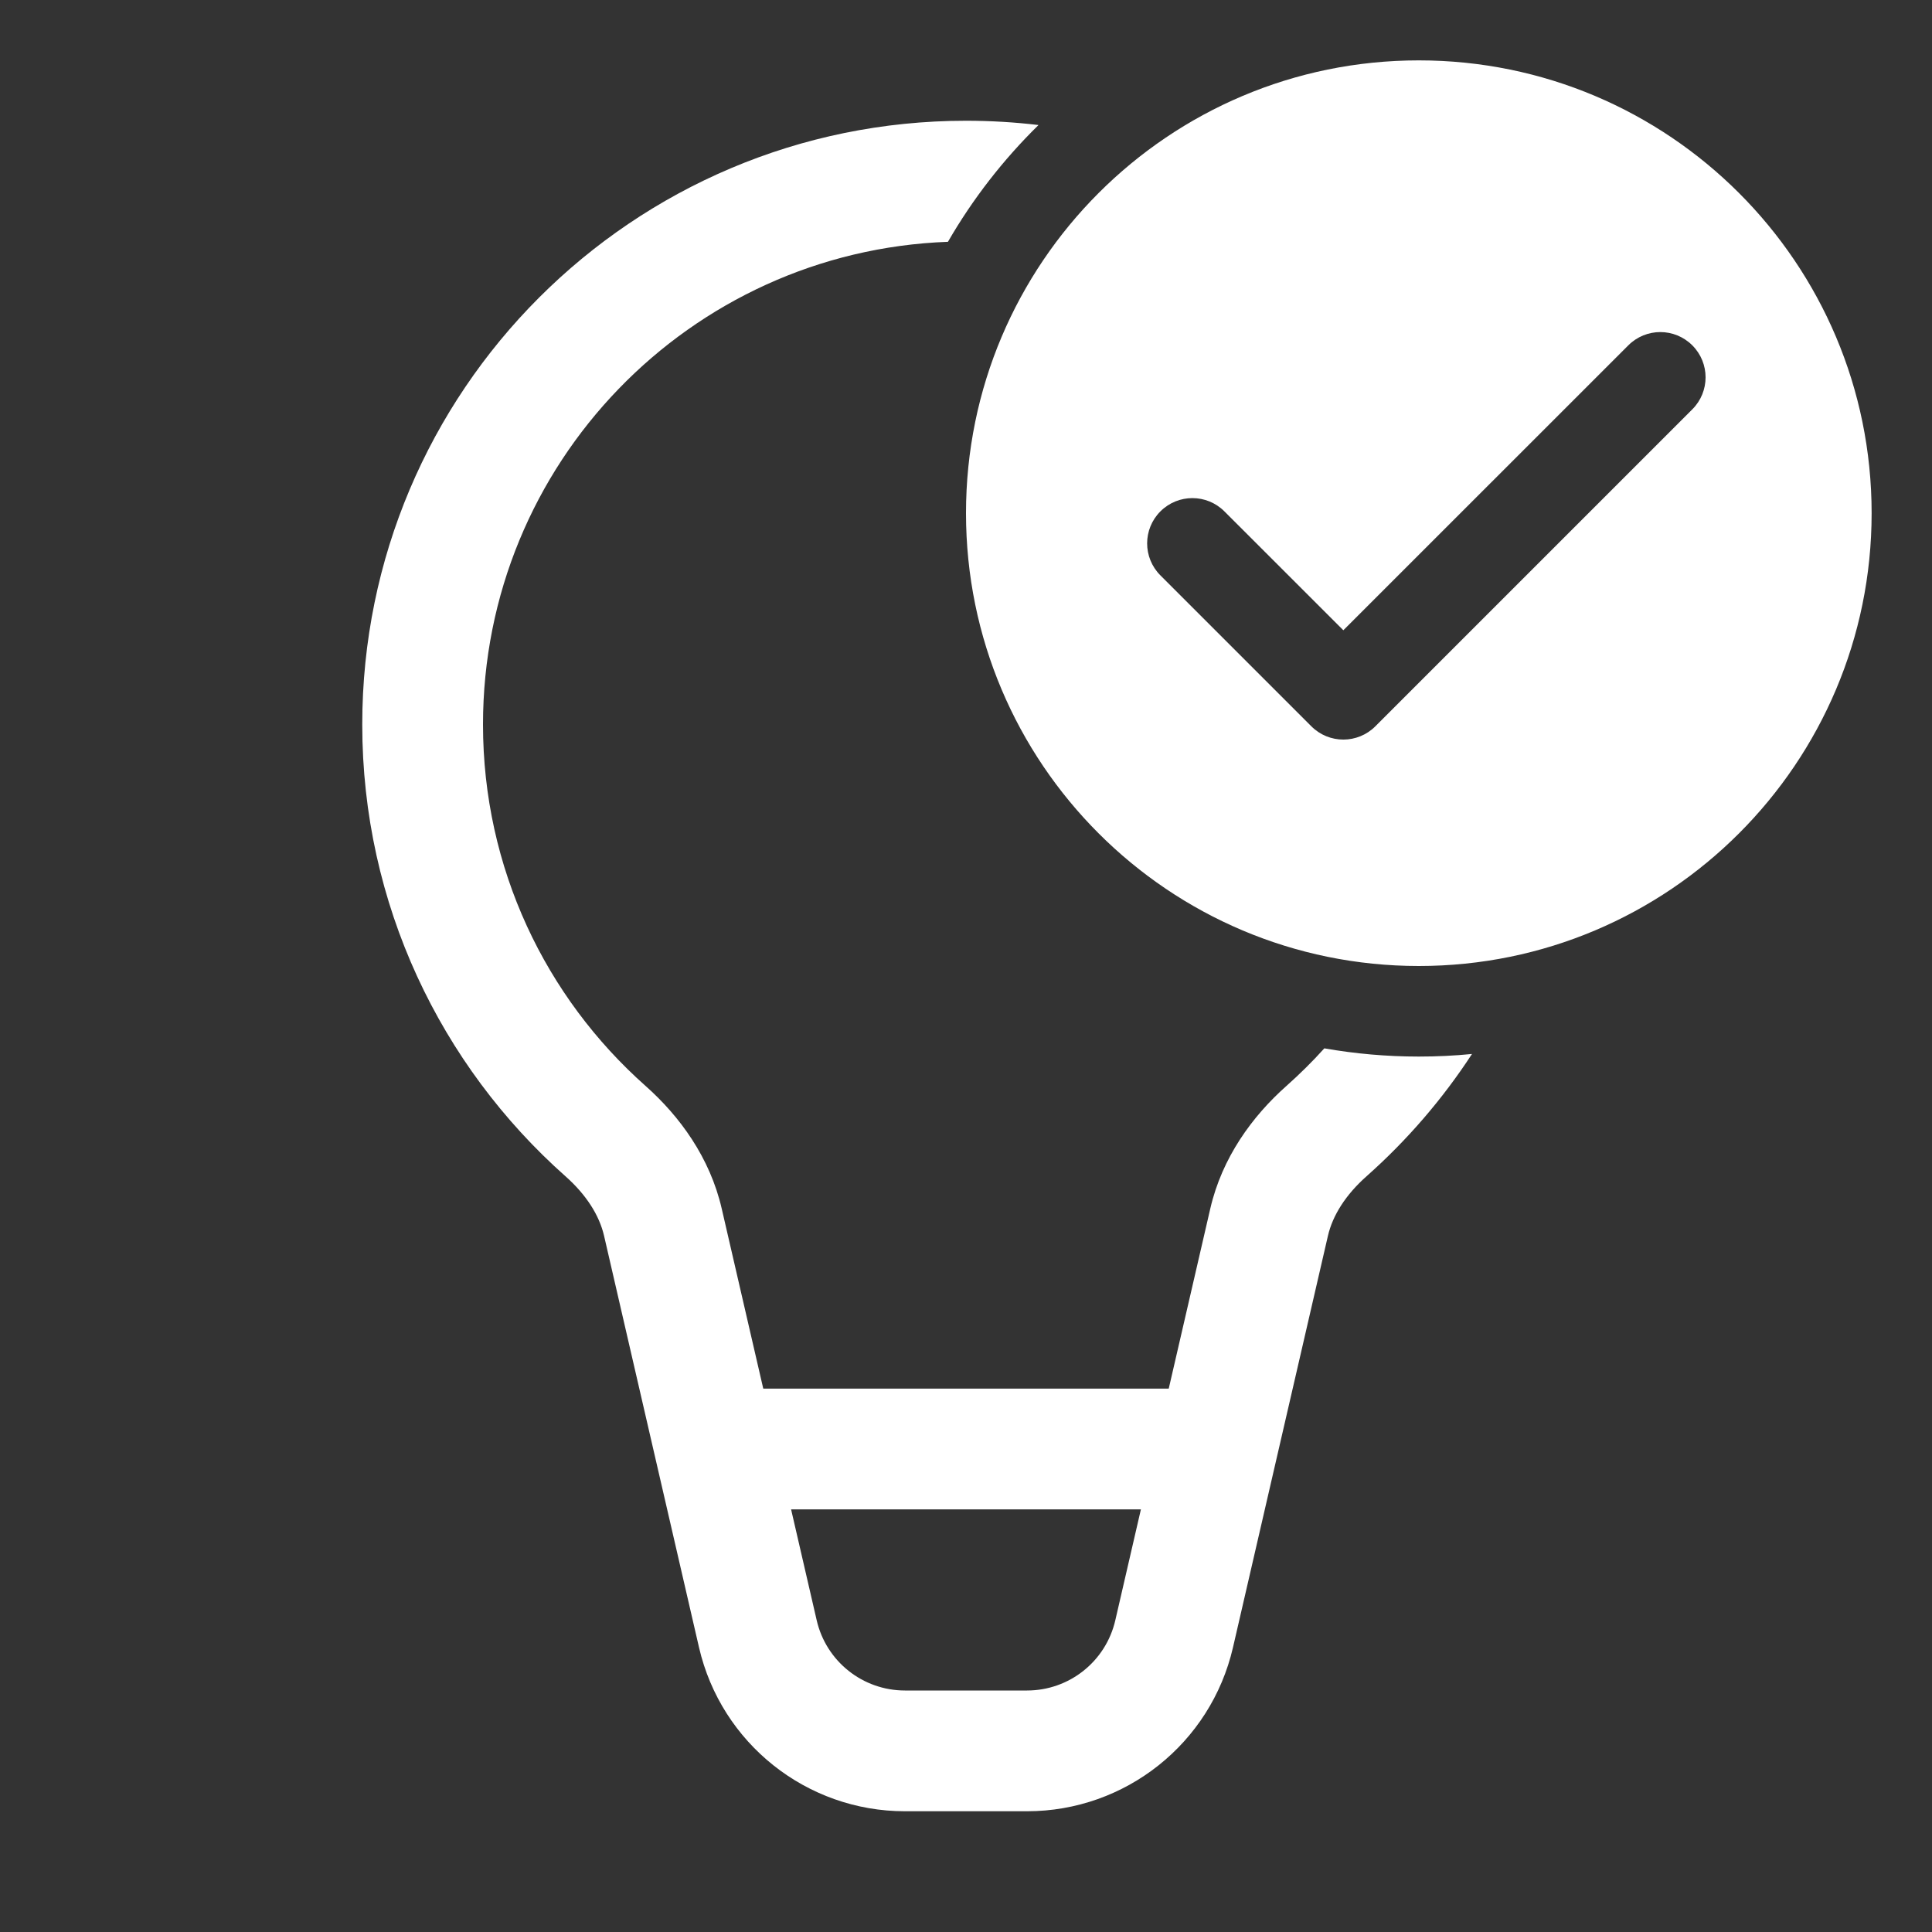 <svg width="32" height="32" viewBox="0 0 32 32" fill="none" xmlns="http://www.w3.org/2000/svg">
<rect x="0" y="0" width="32" height="32" fill="#333333" stroke="none"/>
<path d="M23.5 1C27.642 1 31 4.358 31 8.5C31 12.642 27.642 16 23.5 16C19.358 16 16 12.642 16 8.5C16 4.358 19.358 1 23.5 1ZM28.03 5.72C27.737 5.427 27.263 5.427 26.97 5.72L22.25 10.439L20.28 8.47C19.987 8.177 19.513 8.177 19.22 8.47C18.927 8.763 18.927 9.237 19.22 9.53L21.72 12.03C22.013 12.323 22.487 12.323 22.78 12.03L28.03 6.78C28.323 6.487 28.323 6.013 28.03 5.72ZM16 2C16.407 2 16.808 2.024 17.201 2.071C16.618 2.643 16.112 3.293 15.701 4.005C11.421 4.163 8 7.682 8 12C8 14.382 9.039 16.519 10.692 17.986C11.26 18.49 11.759 19.174 11.954 20.019L12.642 23H19.358L20.046 20.019C20.241 19.174 20.74 18.49 21.308 17.986C21.528 17.79 21.738 17.583 21.935 17.364C22.443 17.453 22.966 17.5 23.5 17.5C23.797 17.5 24.091 17.486 24.381 17.457C23.891 18.208 23.303 18.889 22.635 19.482C22.292 19.786 22.074 20.127 21.995 20.468L20.422 27.287C20.055 28.875 18.641 30 17.011 30H14.989C13.359 30 11.945 28.875 11.578 27.287L10.005 20.468C9.926 20.127 9.708 19.786 9.365 19.482C7.302 17.651 6 14.977 6 12C6 6.477 10.477 2 16 2ZM18.897 25H13.103L13.527 26.837C13.684 27.518 14.29 28 14.989 28H17.011C17.71 28 18.316 27.518 18.473 26.837L18.897 25Z" fill="#ffffff"/>
</svg>
